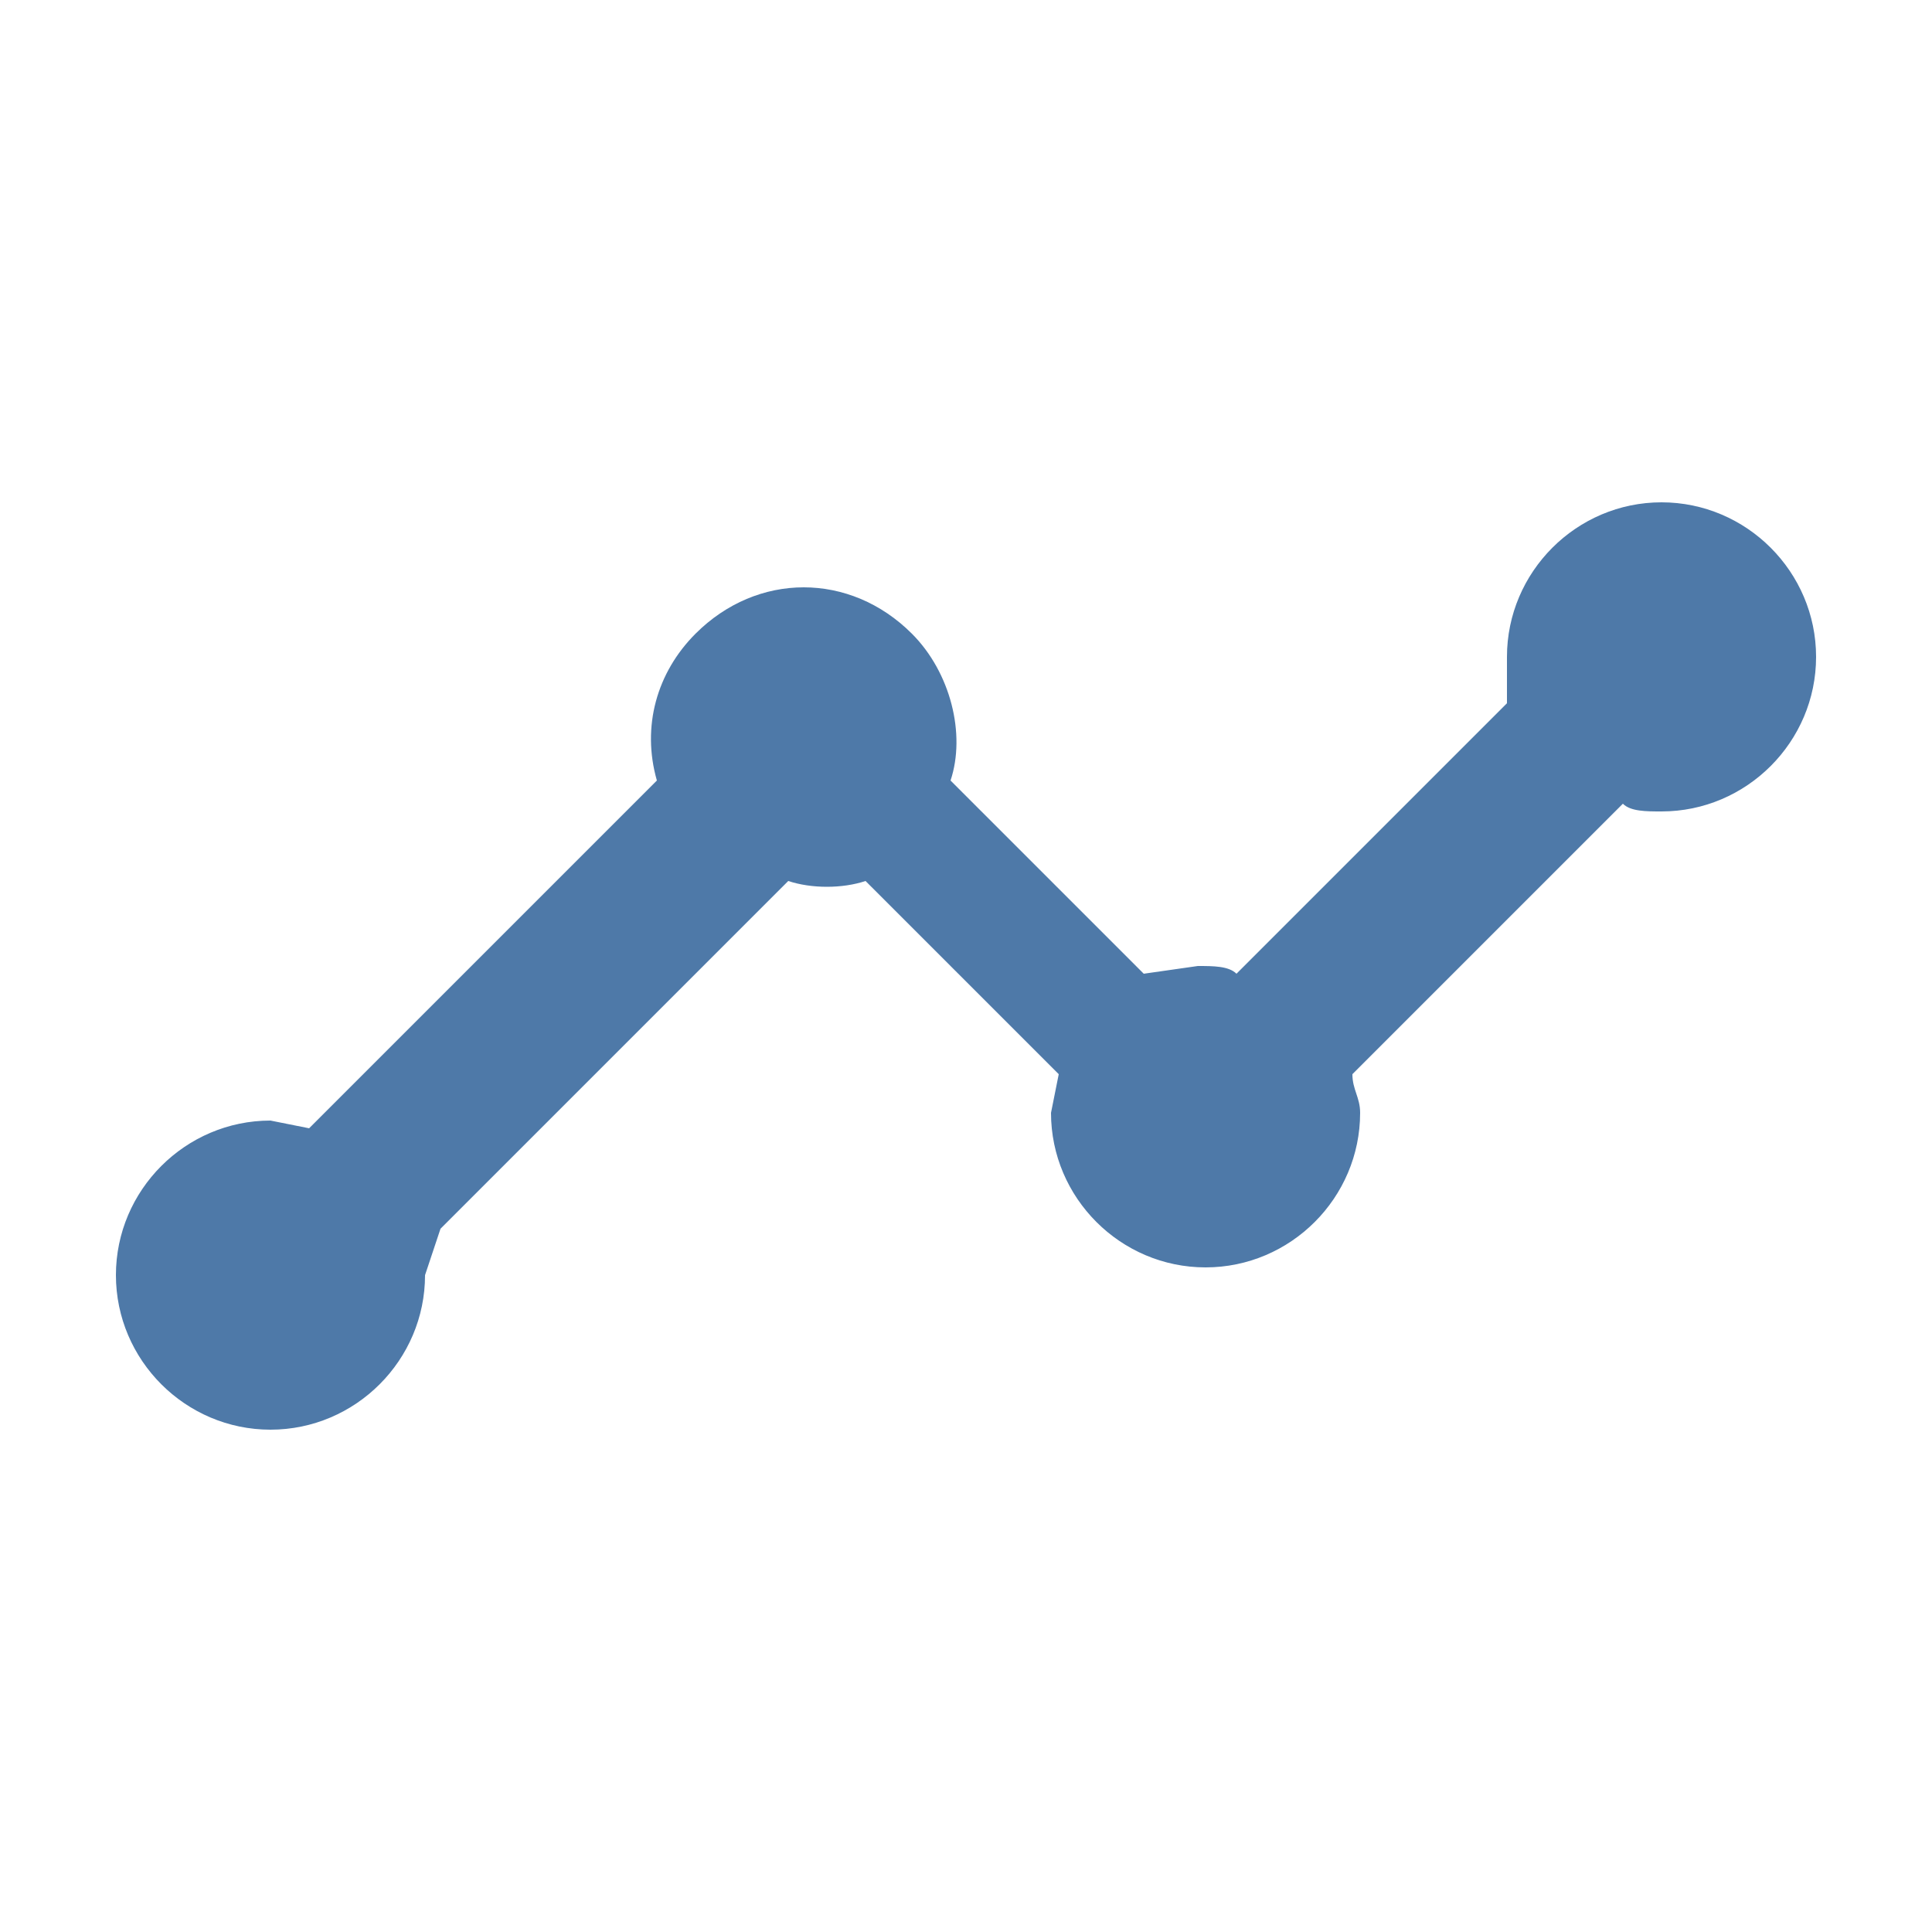 <?xml version="1.0" encoding="utf-8"?>
<!-- Generator: Adobe Illustrator 24.0.3, SVG Export Plug-In . SVG Version: 6.00 Build 0)  -->
<svg version="1.1" id="Layer_1" xmlns="http://www.w3.org/2000/svg" xmlns:xlink="http://www.w3.org/1999/xlink" x="0px" y="0px"
	 viewBox="0 0 50 50" style="enable-background:new 0 0 50 50;" xml:space="preserve">
<style type="text/css">
	.st0{fill:#FFFFFF;fill-opacity:0;}
	.st1{fill:#4E79A8;}
</style>
<rect class="st0" width="50" height="50"/>
<path class="st1" d="M7,29l1,0.2l9-9c-0.4-1.4,0-2.8,1-3.8c1.6-1.6,4-1.6,5.6,0c1,1,1.4,2.6,1,3.8l5,5L31,25c0.4,0,0.8,0,1,0.2l7-7
	c0-0.4,0-0.8,0-1.2c0-2.2,1.8-4,4-4s4,1.8,4,4s-1.8,4-4,4c-0.4,0-0.8,0-1-0.2l-7,7c0,0.4,0.2,0.6,0.2,1c0,2.2-1.8,4-4,4s-4-1.8-4-4
	l0.2-1l-5-5c-0.6,0.2-1.4,0.2-2,0l-9,9L11,33c0,2.2-1.8,4-4,4s-4-1.8-4-4S4.8,29,7,29z"/>
</svg>
